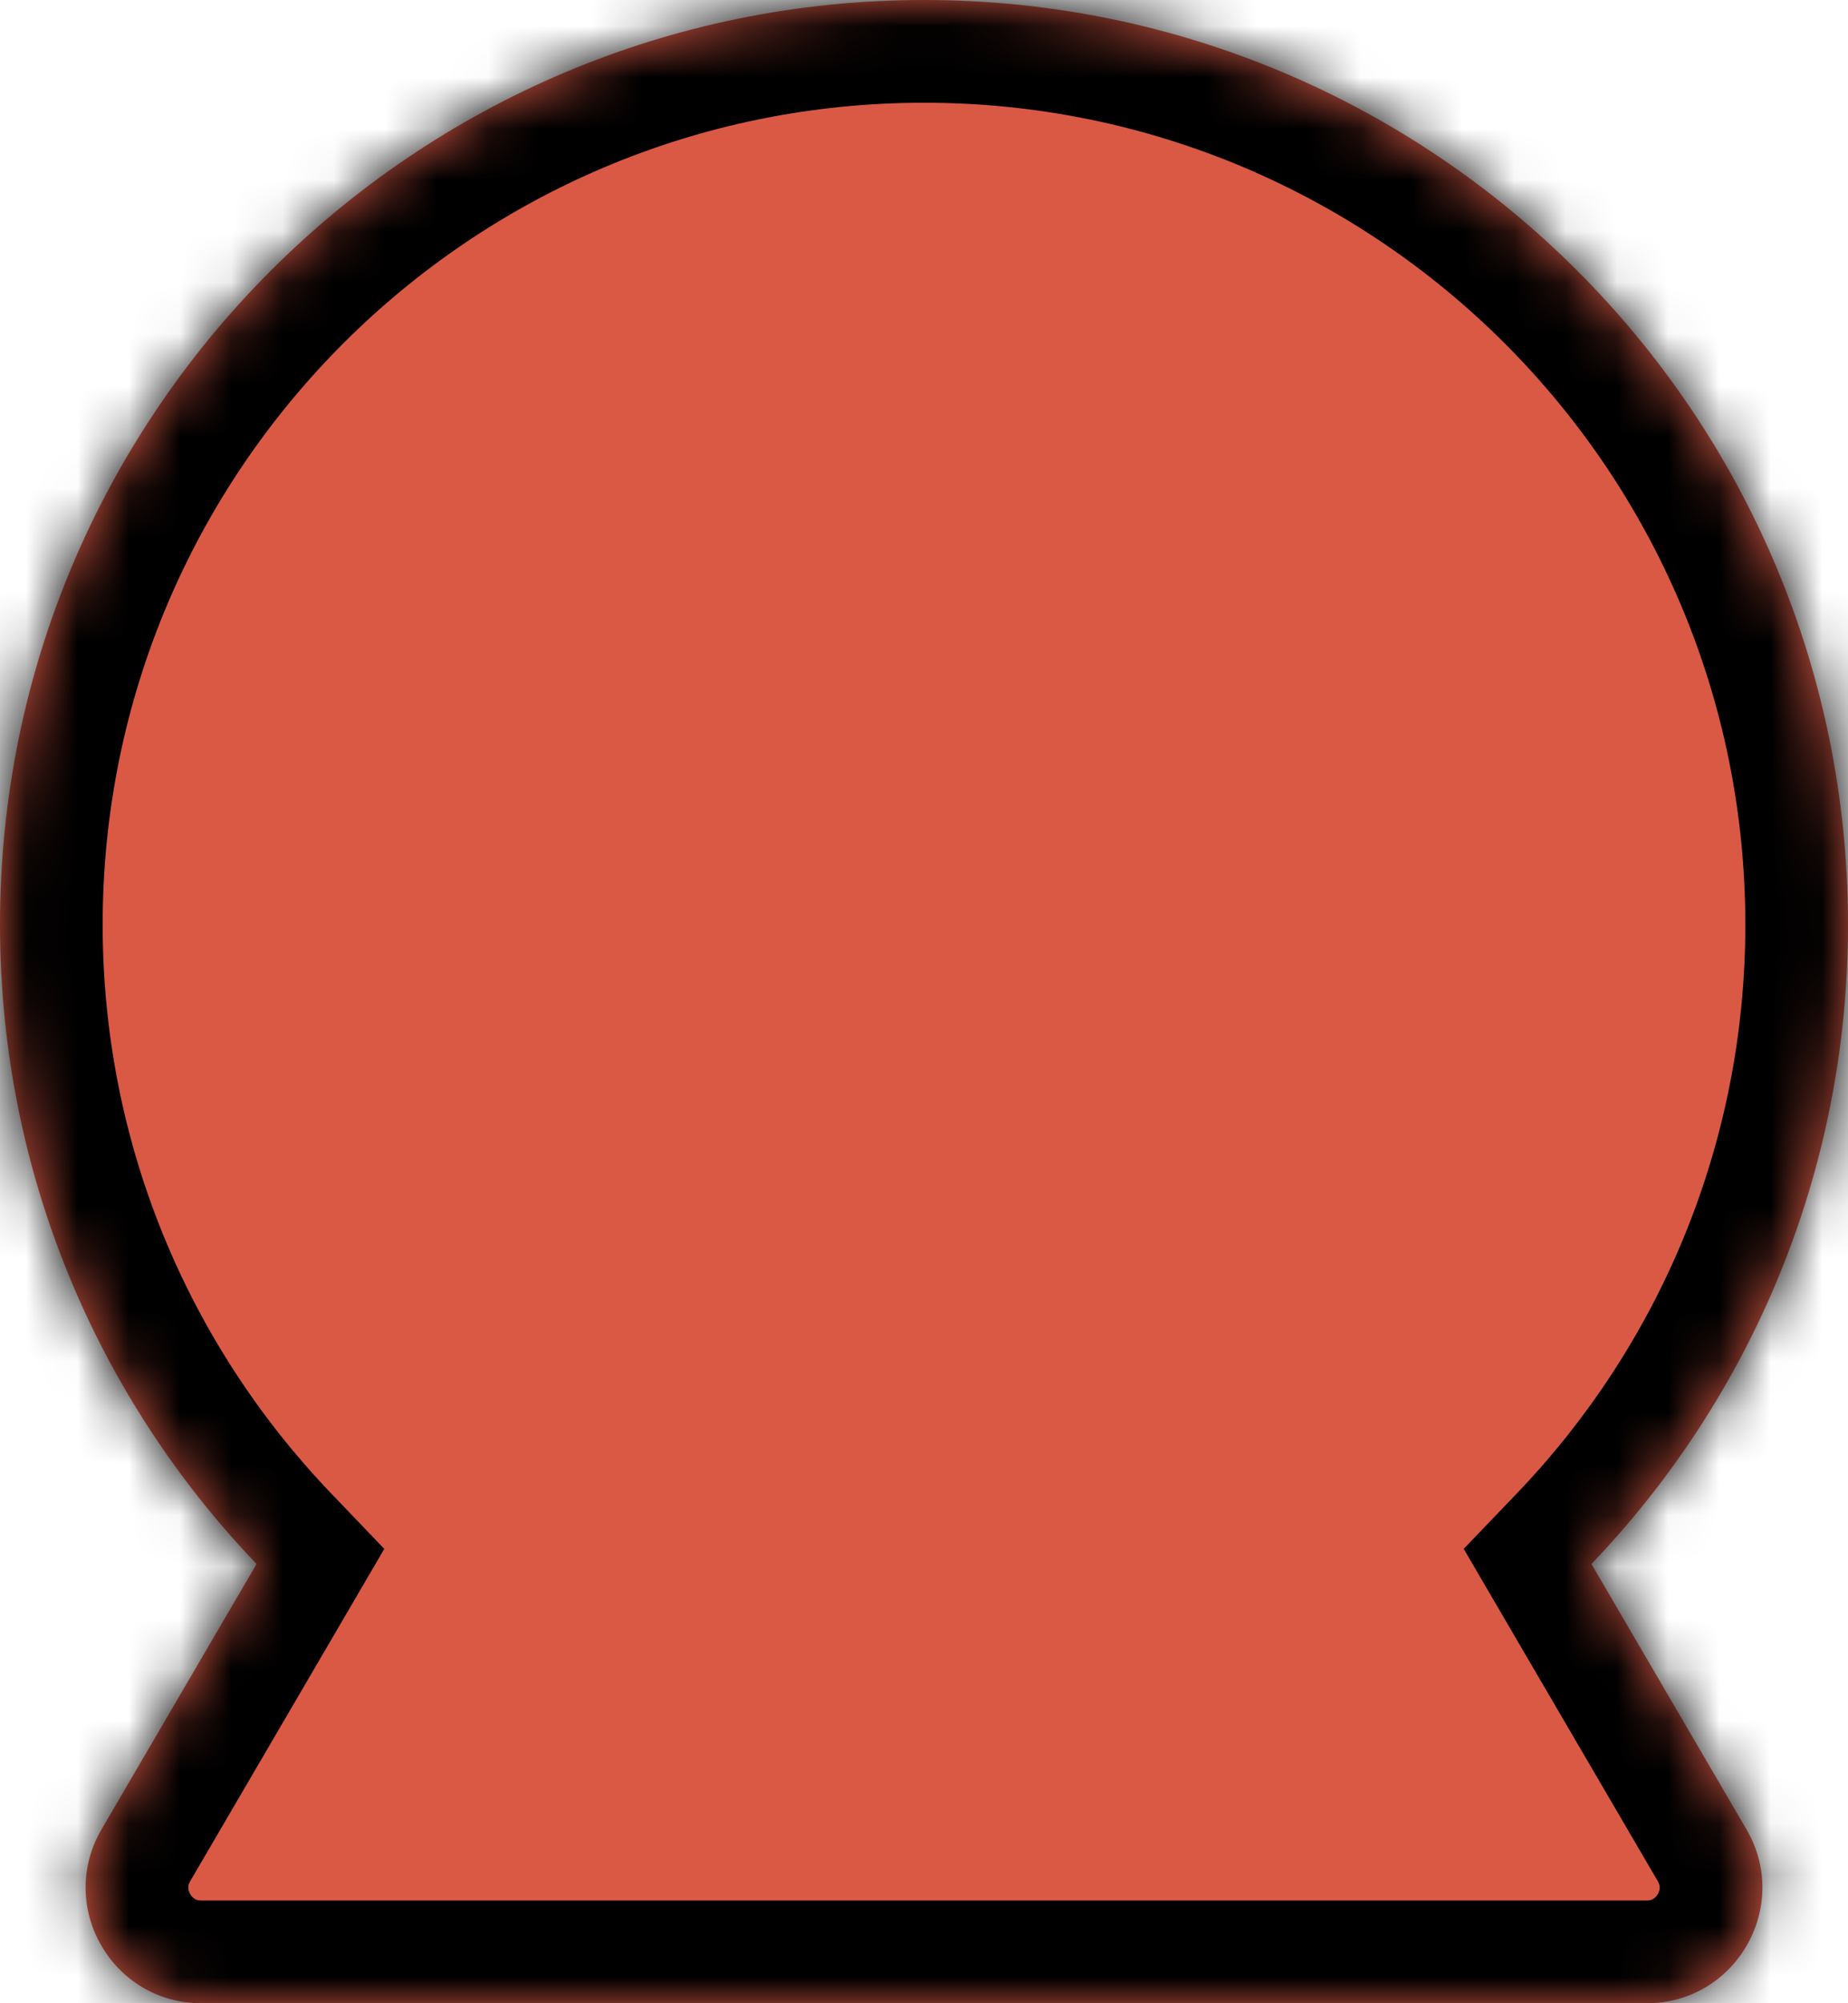 <svg width="36" height="39" viewBox="0 0 36 39" fill="none" xmlns="http://www.w3.org/2000/svg">
<mask id="path-1-inside-1_252_5482" fill="white">
<path fill-rule="evenodd" clip-rule="evenodd" d="M31.002 30.448C34.098 27.215 36 22.83 36 18C36 8.059 27.941 0 18 0C8.059 0 0 8.059 0 18C0 22.83 1.902 27.215 4.998 30.448L1.978 35.615C1.102 37.115 2.184 39 3.921 39H32.079C33.816 39 34.898 37.115 34.022 35.615L31.002 30.448Z"/>
</mask>
<path fill-rule="evenodd" clip-rule="evenodd" d="M31.002 30.448C34.098 27.215 36 22.83 36 18C36 8.059 27.941 0 18 0C8.059 0 0 8.059 0 18C0 22.83 1.902 27.215 4.998 30.448L1.978 35.615C1.102 37.115 2.184 39 3.921 39H32.079C33.816 39 34.898 37.115 34.022 35.615L31.002 30.448Z" fill="#D95945"/>
<path d="M31.002 30.448L29.558 29.065L28.514 30.154L29.275 31.457L31.002 30.448ZM4.998 30.448L6.725 31.457L7.486 30.154L6.442 29.065L4.998 30.448ZM1.978 35.615L3.705 36.624L3.705 36.624L1.978 35.615ZM34.022 35.615L32.295 36.624L32.295 36.624L34.022 35.615ZM34 18C34 22.294 32.311 26.189 29.558 29.065L32.447 31.831C35.885 28.241 38 23.365 38 18H34ZM18 2C26.837 2 34 9.163 34 18H38C38 6.954 29.046 -2 18 -2V2ZM2 18C2 9.163 9.163 2 18 2V-2C6.954 -2 -2 6.954 -2 18H2ZM6.442 29.065C3.689 26.189 2 22.294 2 18H-2C-2 23.365 0.115 28.241 3.554 31.831L6.442 29.065ZM3.705 36.624L6.725 31.457L3.271 29.439L0.252 34.606L3.705 36.624ZM3.921 37C3.857 37 3.82 36.985 3.794 36.969C3.763 36.95 3.73 36.919 3.704 36.874C3.679 36.83 3.668 36.786 3.668 36.749C3.667 36.719 3.673 36.679 3.705 36.624L0.252 34.606C-1.404 37.439 0.639 41 3.921 41V37ZM32.079 37H3.921V41H32.079V37ZM32.295 36.624C32.327 36.679 32.333 36.719 32.332 36.749C32.332 36.786 32.321 36.83 32.296 36.874C32.27 36.919 32.237 36.95 32.206 36.969C32.18 36.985 32.143 37 32.079 37V41C35.361 41 37.404 37.439 35.748 34.606L32.295 36.624ZM29.275 31.457L32.295 36.624L35.748 34.606L32.729 29.439L29.275 31.457Z" fill="black" mask="url(#path-1-inside-1_252_5482)"/>
</svg>
